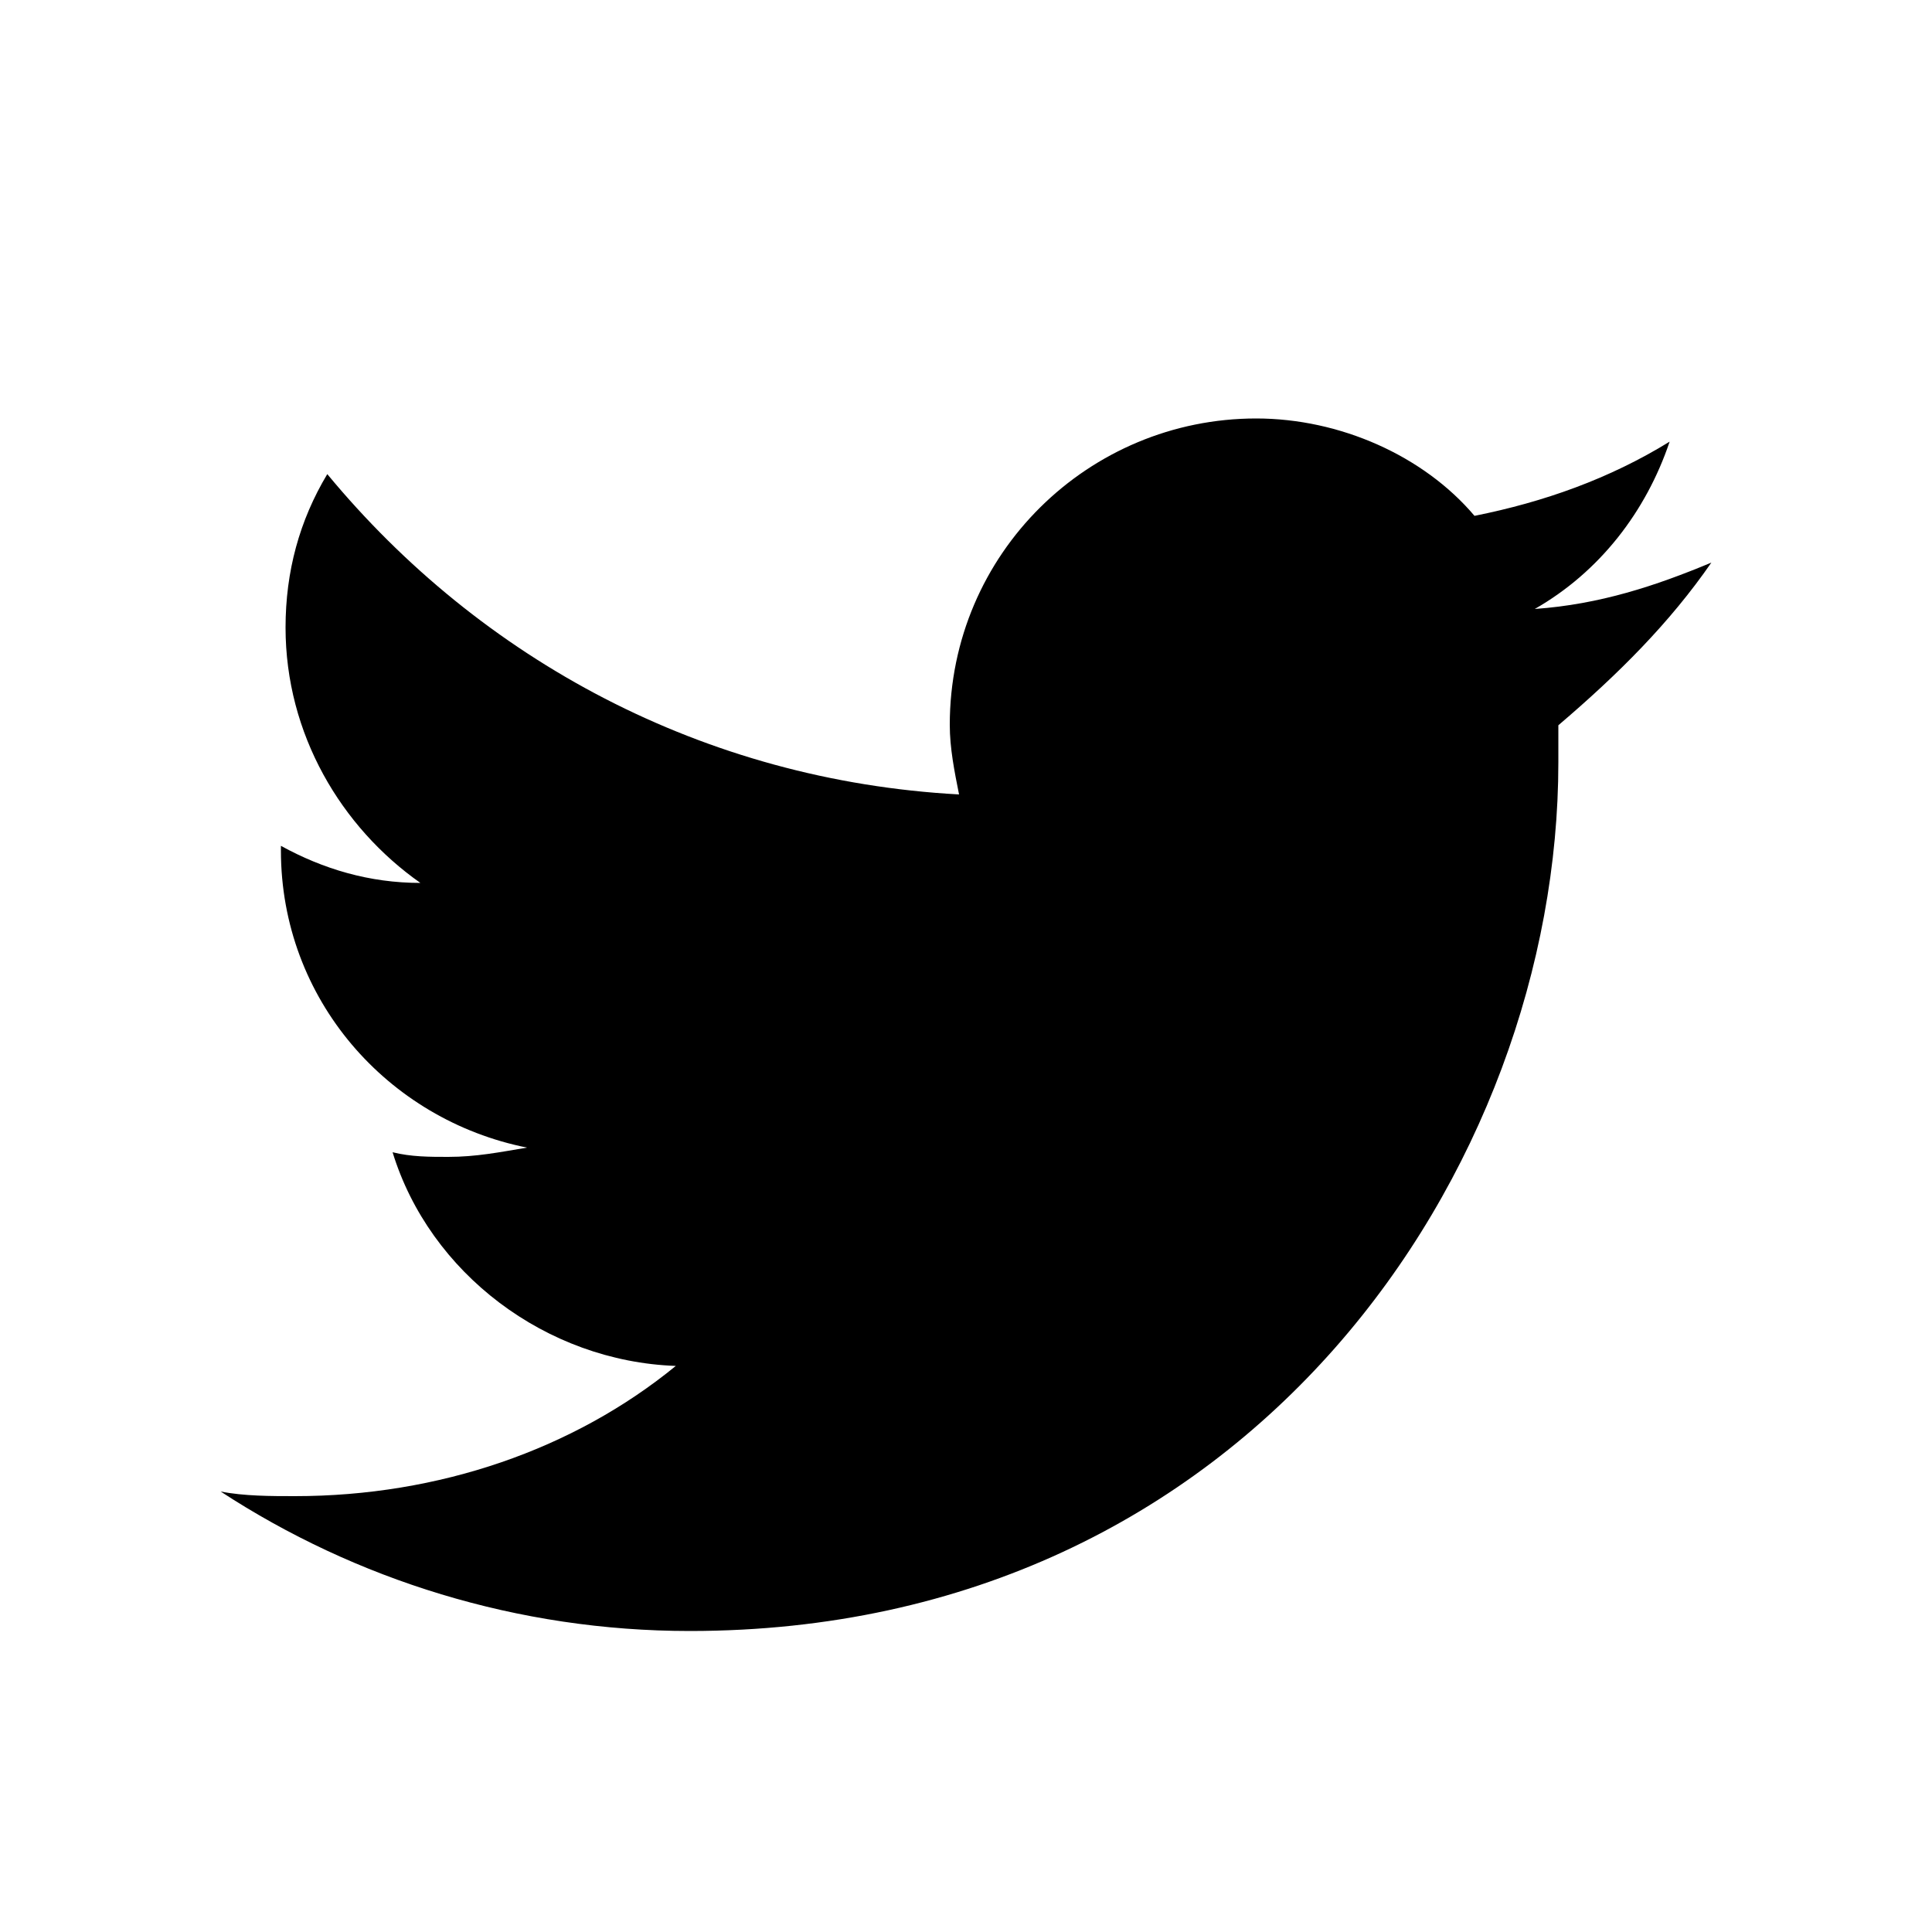<?xml version="1.0" encoding="utf-8"?>
<!-- Generator: Adobe Illustrator 18.1.1, SVG Export Plug-In . SVG Version: 6.00 Build 0)  -->
<!DOCTYPE svg PUBLIC "-//W3C//DTD SVG 1.1//EN" "http://www.w3.org/Graphics/SVG/1.1/DTD/svg11.dtd">
<svg version="1.1" id="Layer_1" xmlns="http://www.w3.org/2000/svg" xmlns:xlink="http://www.w3.org/1999/xlink" x="0px" y="0px"
	 width="500px" height="500px" viewBox="2112 170.9 500 500" enable-background="new 2112 170.9 500 500" xml:space="preserve">
<path d="M2554.9,316.5c-14.4,6-28.8,10.8-45.7,12c16.8-9.6,28.8-25.2,34.9-43.3c-15.6,9.6-32.5,15.6-50.5,19.2
	c-13.2-15.6-34.9-25.2-56.5-25.2c-43.3,0-79.3,34.9-79.3,79.3c0,6,1.2,12,2.4,18c-66.1-3.6-123.8-34.9-163.5-82.9
	c-7.2,12-10.8,25.2-10.8,39.7c0,27.6,14.4,51.7,34.9,66.1c-13.2,0-25.2-3.6-36.1-9.6v1.2c0,38.5,27.6,69.7,63.7,76.9
	c-7.2,1.2-13.2,2.4-20.4,2.4c-4.8,0-9.6,0-14.4-1.2c9.6,31.3,39.7,54.1,73.3,55.3c-26.4,21.6-61.3,33.7-98.6,33.7
	c-6,0-13.2,0-19.2-1.2c34.9,22.8,76.9,36.1,121.4,36.1c145.4,0,224.8-120.2,224.8-224.8c0-3.6,0-7.2,0-9.6
	C2530.9,345.3,2544.1,332.1,2554.9,316.5z"/>
</svg>

